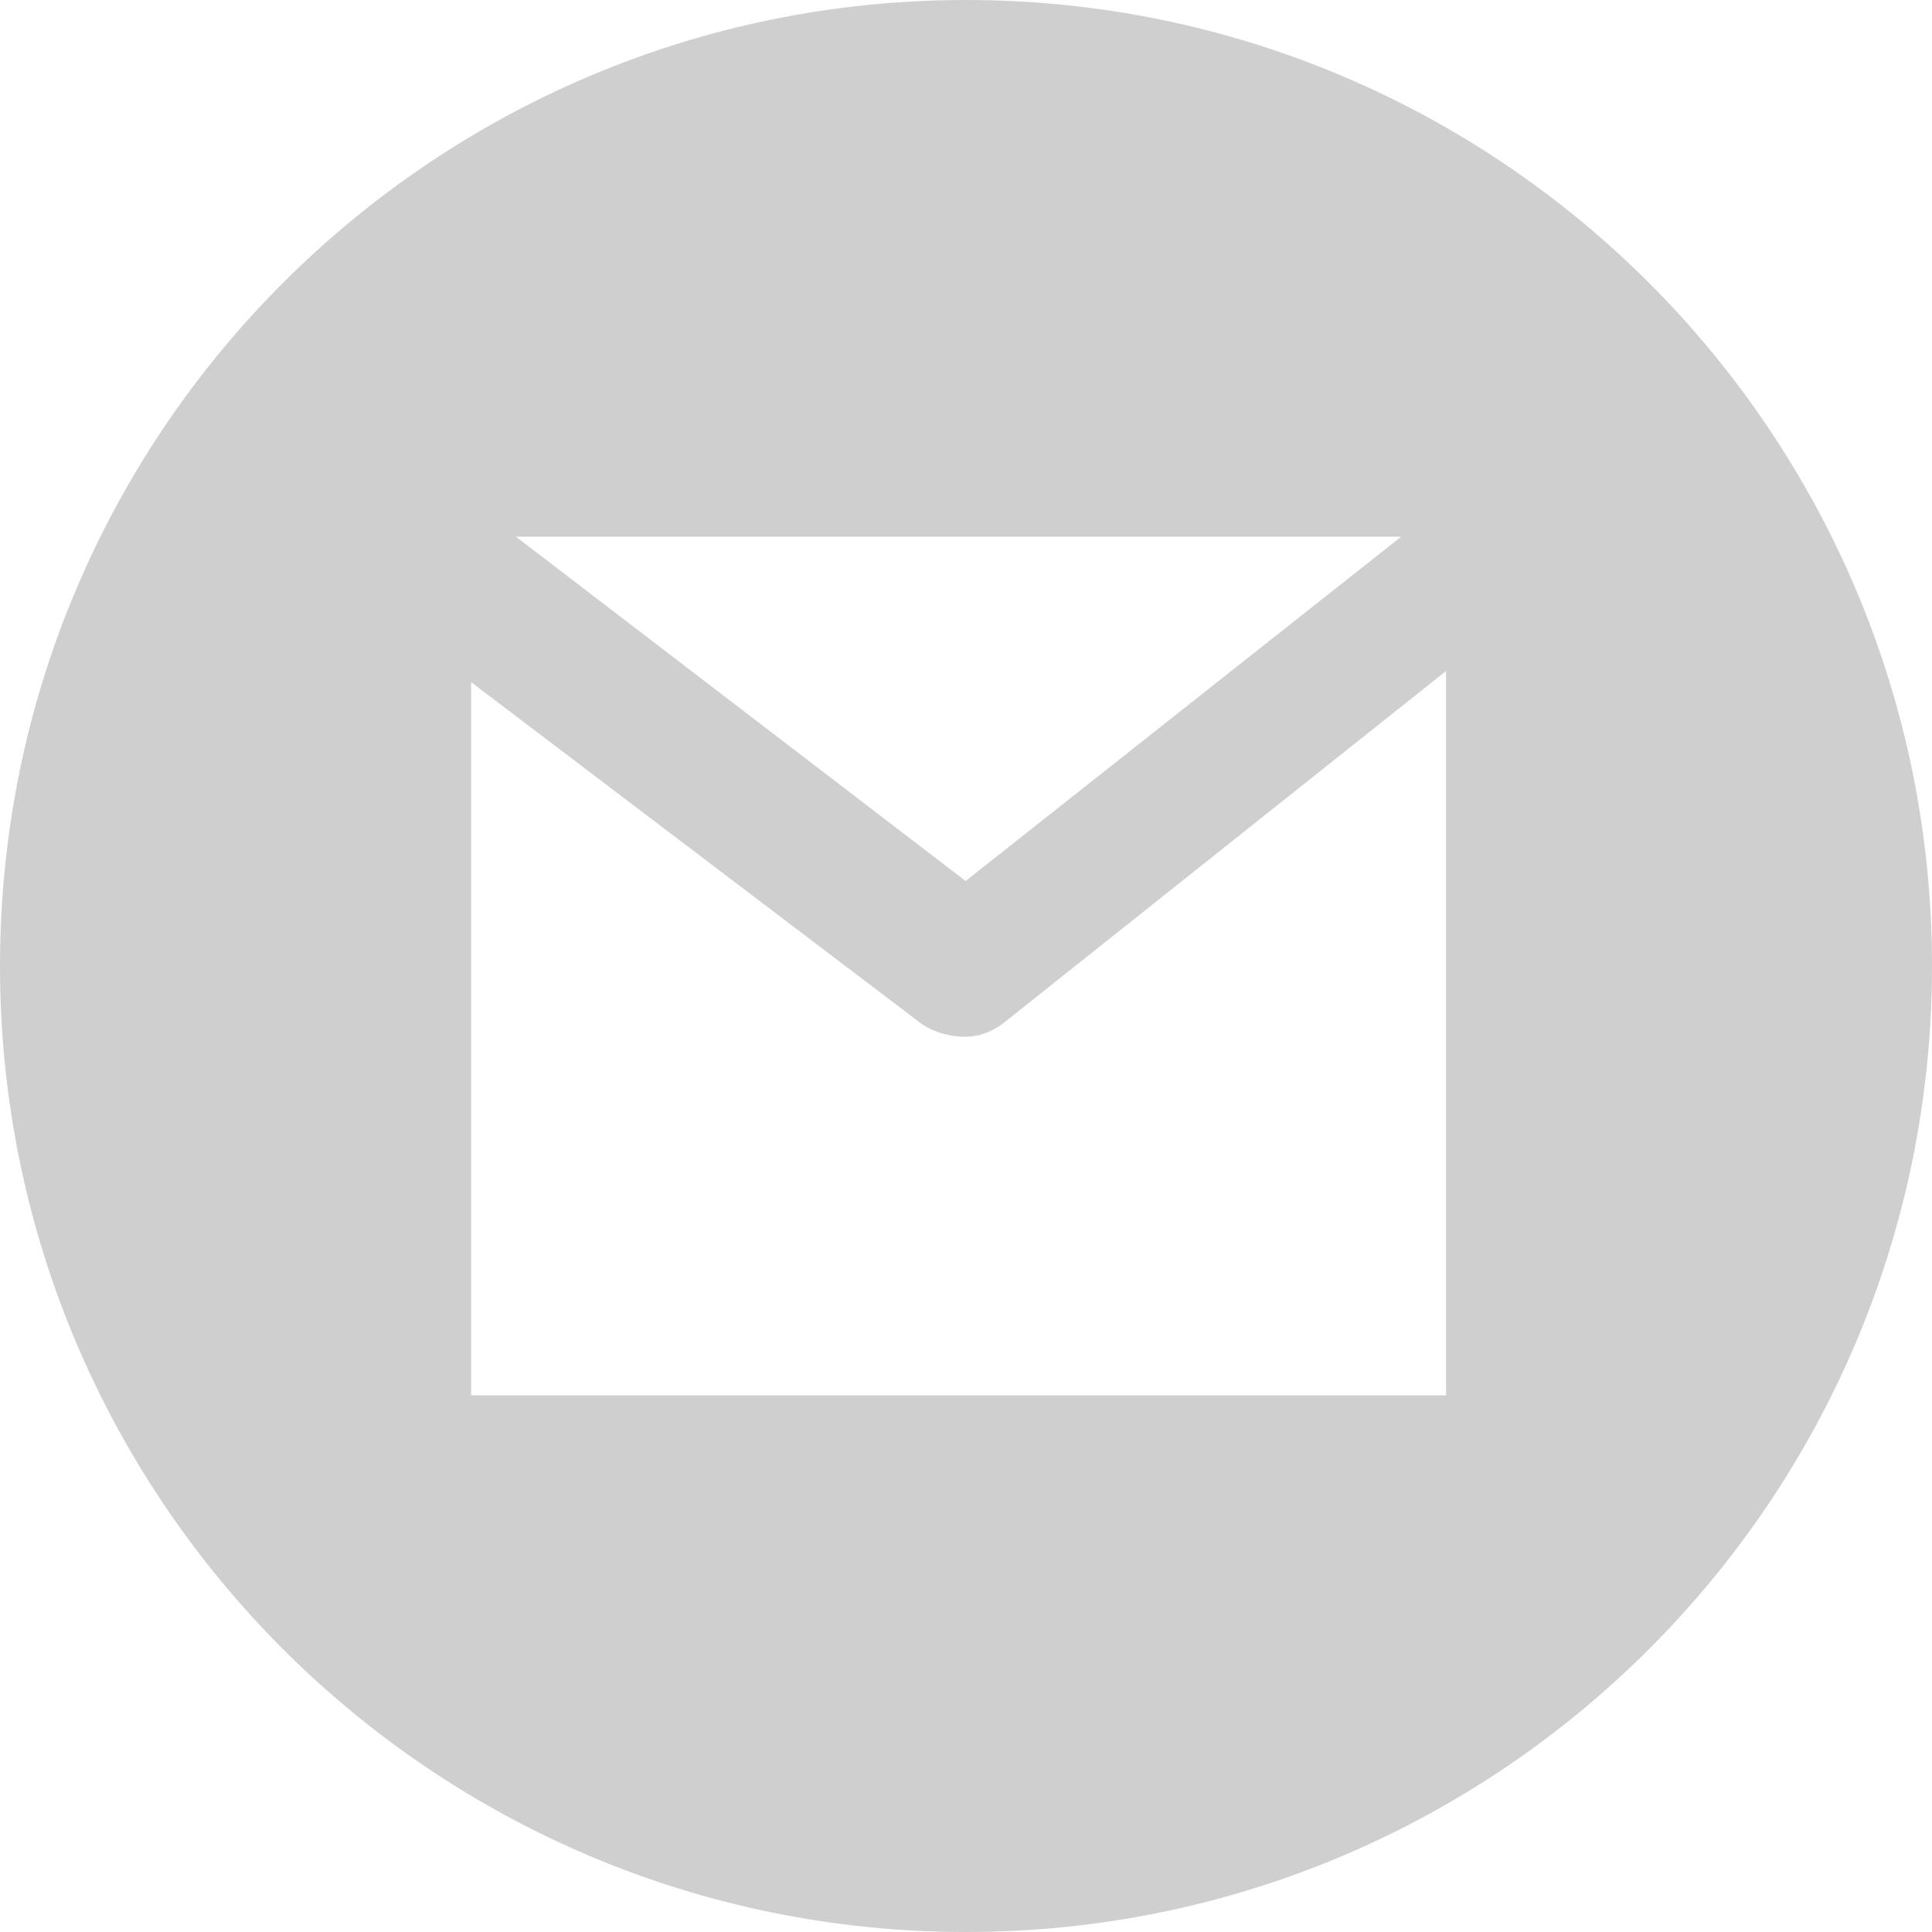 <svg width="32" height="32" viewBox="0 0 32 32" fill="none" xmlns="http://www.w3.org/2000/svg">
<path d="M16 0C7.163 0 0 7.163 0 16C0 24.837 7.163 32 16 32C24.837 32 32 24.837 32 16C32 7.163 24.837 0 16 0ZM23.208 8.889L15.994 14.592L8.545 8.889H23.208ZM23.951 23.111H7.803V11.298L15.246 16.944C15.446 17.096 15.741 17.172 15.979 17.172C16.223 17.172 16.434 17.092 16.636 16.933L23.951 11.114V23.111Z" fill="#CFCFCF"/>
</svg>
